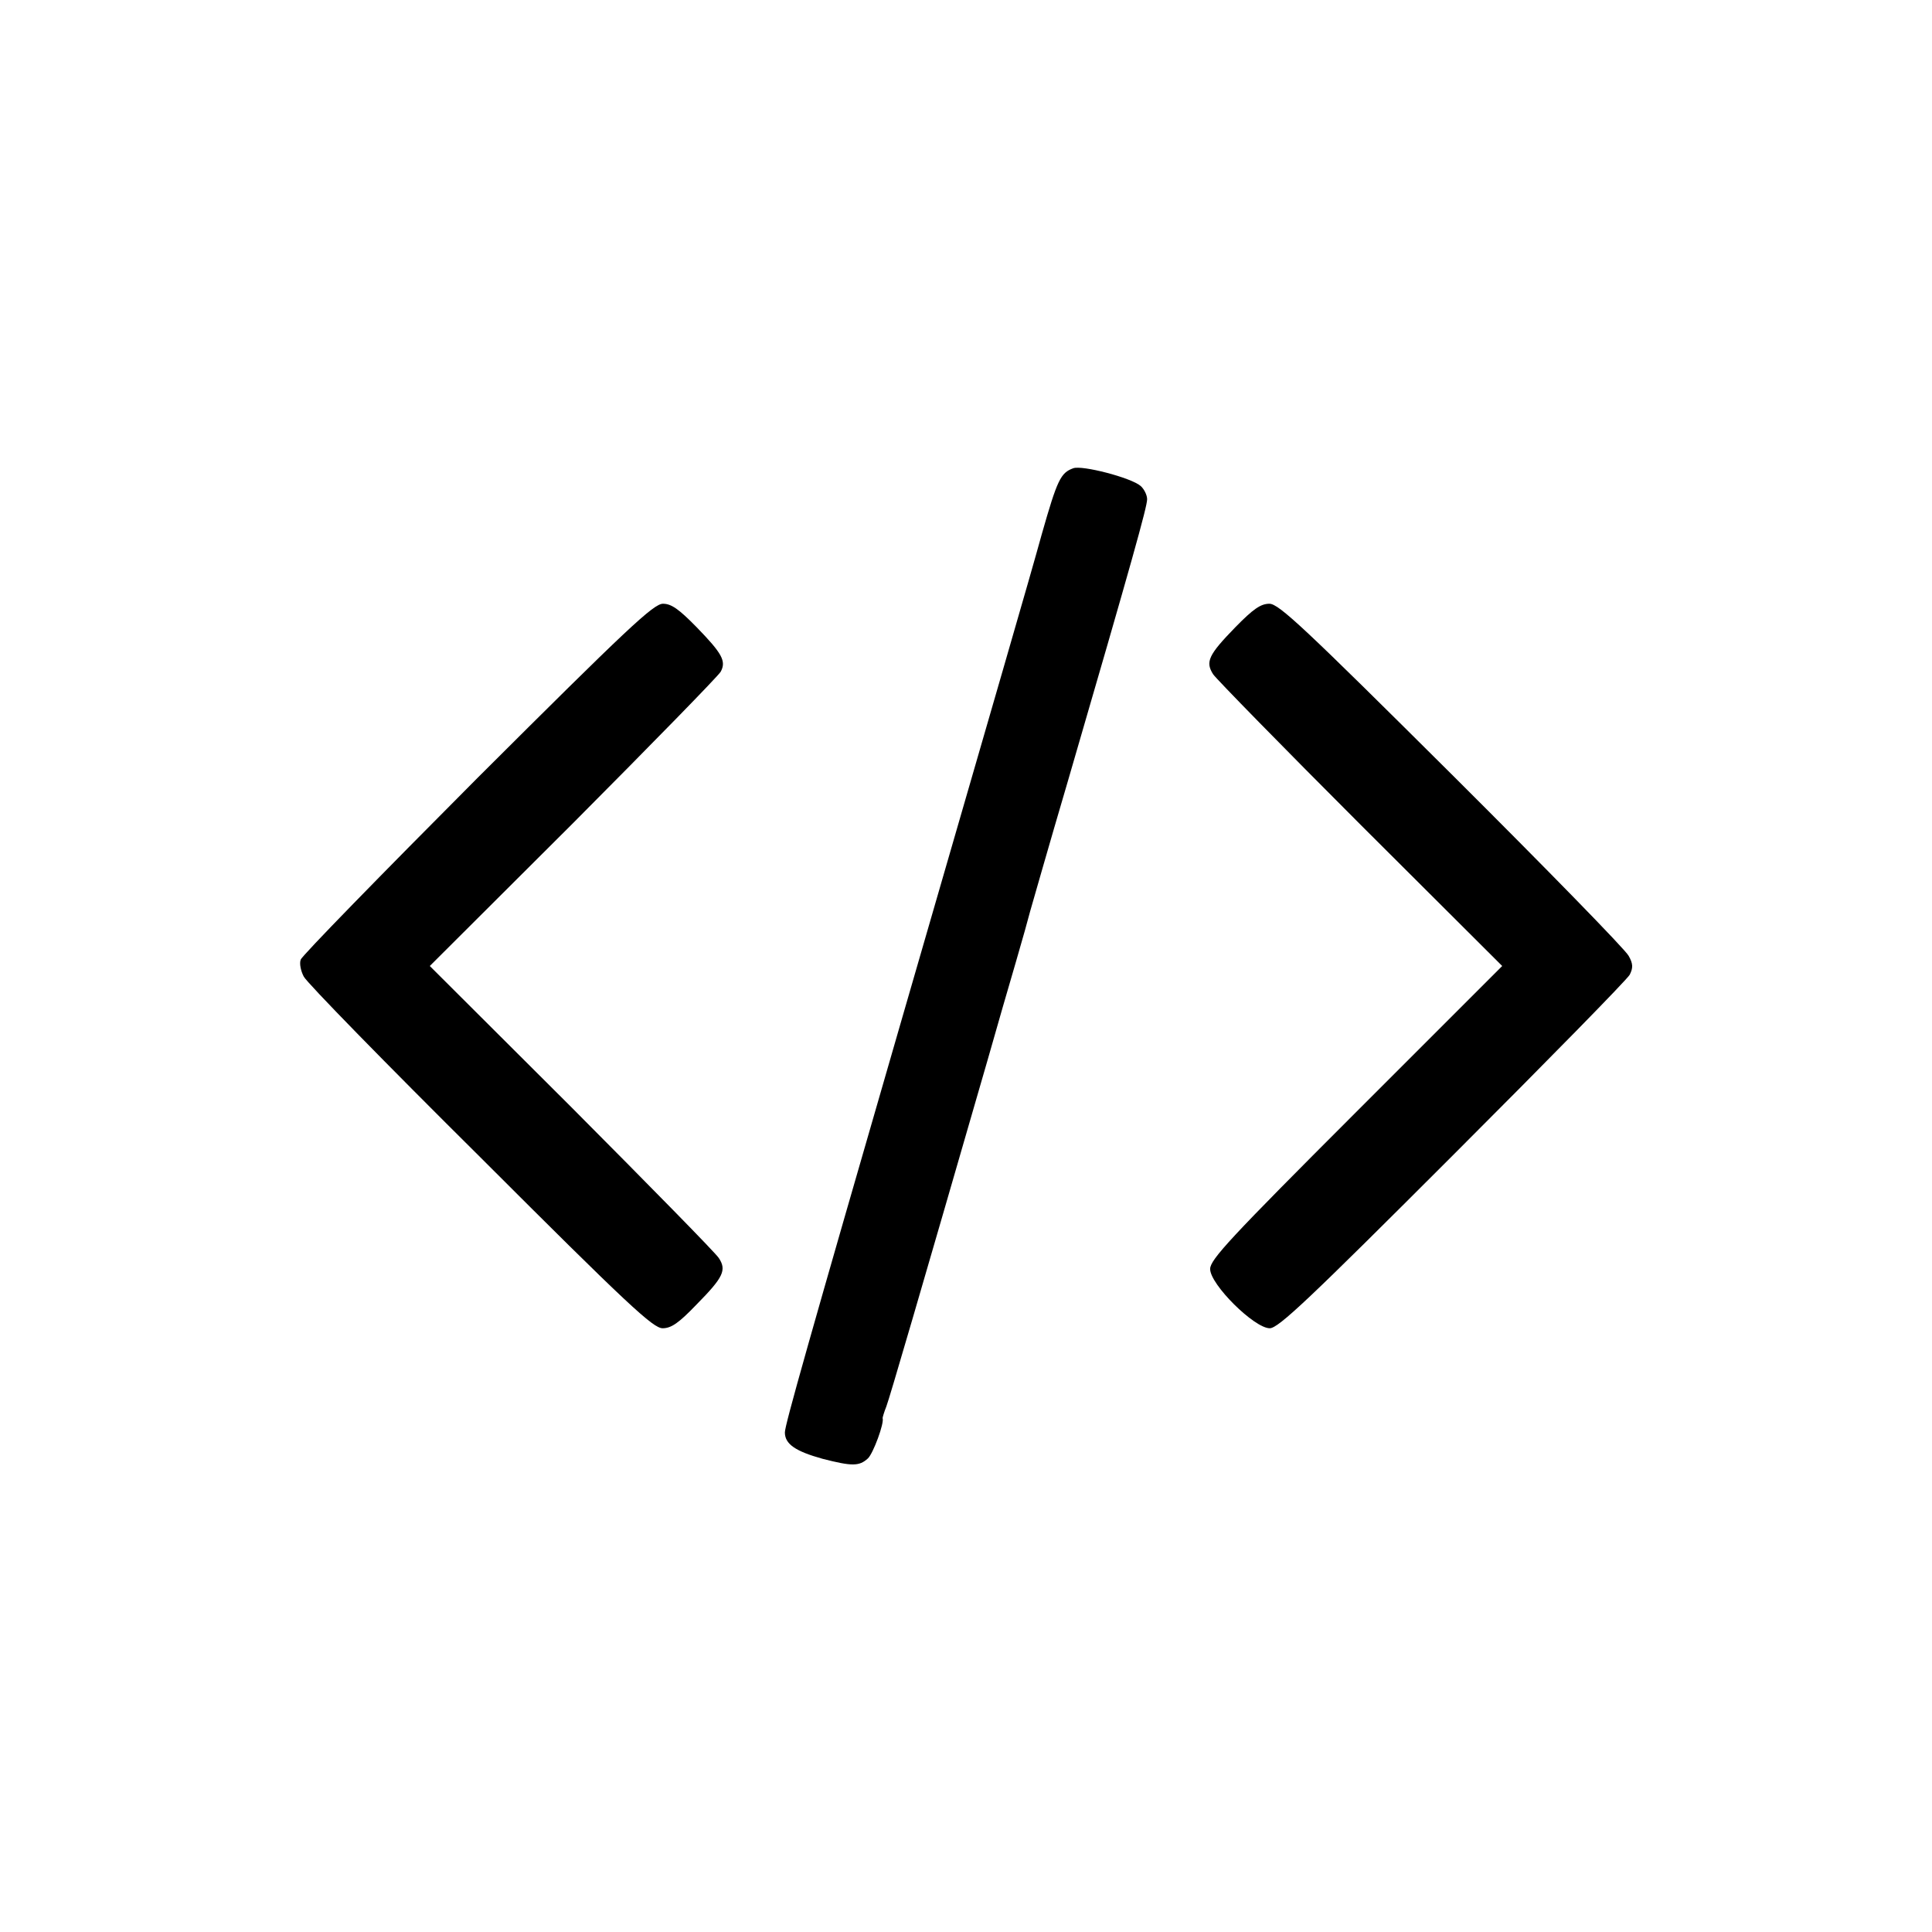 <?xml version="1.0" standalone="no"?>
<!DOCTYPE svg PUBLIC "-//W3C//DTD SVG 20010904//EN"
 "http://www.w3.org/TR/2001/REC-SVG-20010904/DTD/svg10.dtd">
<svg version="1.0" xmlns="http://www.w3.org/2000/svg"
 width="512pt" height="512pt" viewBox="0 0 512 512"
 preserveAspectRatio="xMidYMid meet">
<g transform="translate(0,512) scale(0.1,-0.1)"
fill="#000000" stroke="none">
<path d="M2844 3879 c-33 -12 -42 -30 -83 -174 -35 -127 -116 -404 -368 -1275
-253 -874 -313 -1087 -313 -1106 0 -31 28 -50 100 -70 78 -20 97 -20 120 1 14
13 44 94 39 107 0 2 4 16 10 31 9 24 87 291 268 917 24 85 58 202 75 260 17
58 34 119 38 135 5 17 49 172 100 345 171 587 210 727 210 747 0 11 -8 27 -17
35 -25 22 -156 56 -179 47z"/>
<path d="M1265 3058 c-254 -255 -465 -471 -468 -481 -4 -10 0 -30 8 -45 7 -15
218 -231 468 -479 392 -392 458 -453 483 -453 23 0 43 14 90 63 71 72 80 91
59 123 -8 13 -184 192 -390 399 l-376 375 381 380 c209 210 384 389 390 400
15 28 4 48 -64 118 -47 48 -67 62 -89 62 -25 0 -94 -65 -492 -462z"/>
<path d="M3274 3458 c-72 -74 -80 -92 -59 -125 9 -13 185 -193 391 -399 l375
-374 -387 -387 c-334 -334 -387 -391 -387 -416 0 -41 117 -157 158 -157 23 0
105 78 485 458 251 251 463 467 469 479 9 18 9 29 -3 50 -8 16 -219 232 -469
481 -391 389 -458 452 -483 452 -23 0 -43 -14 -90 -62z"/>
</g>
</svg>

